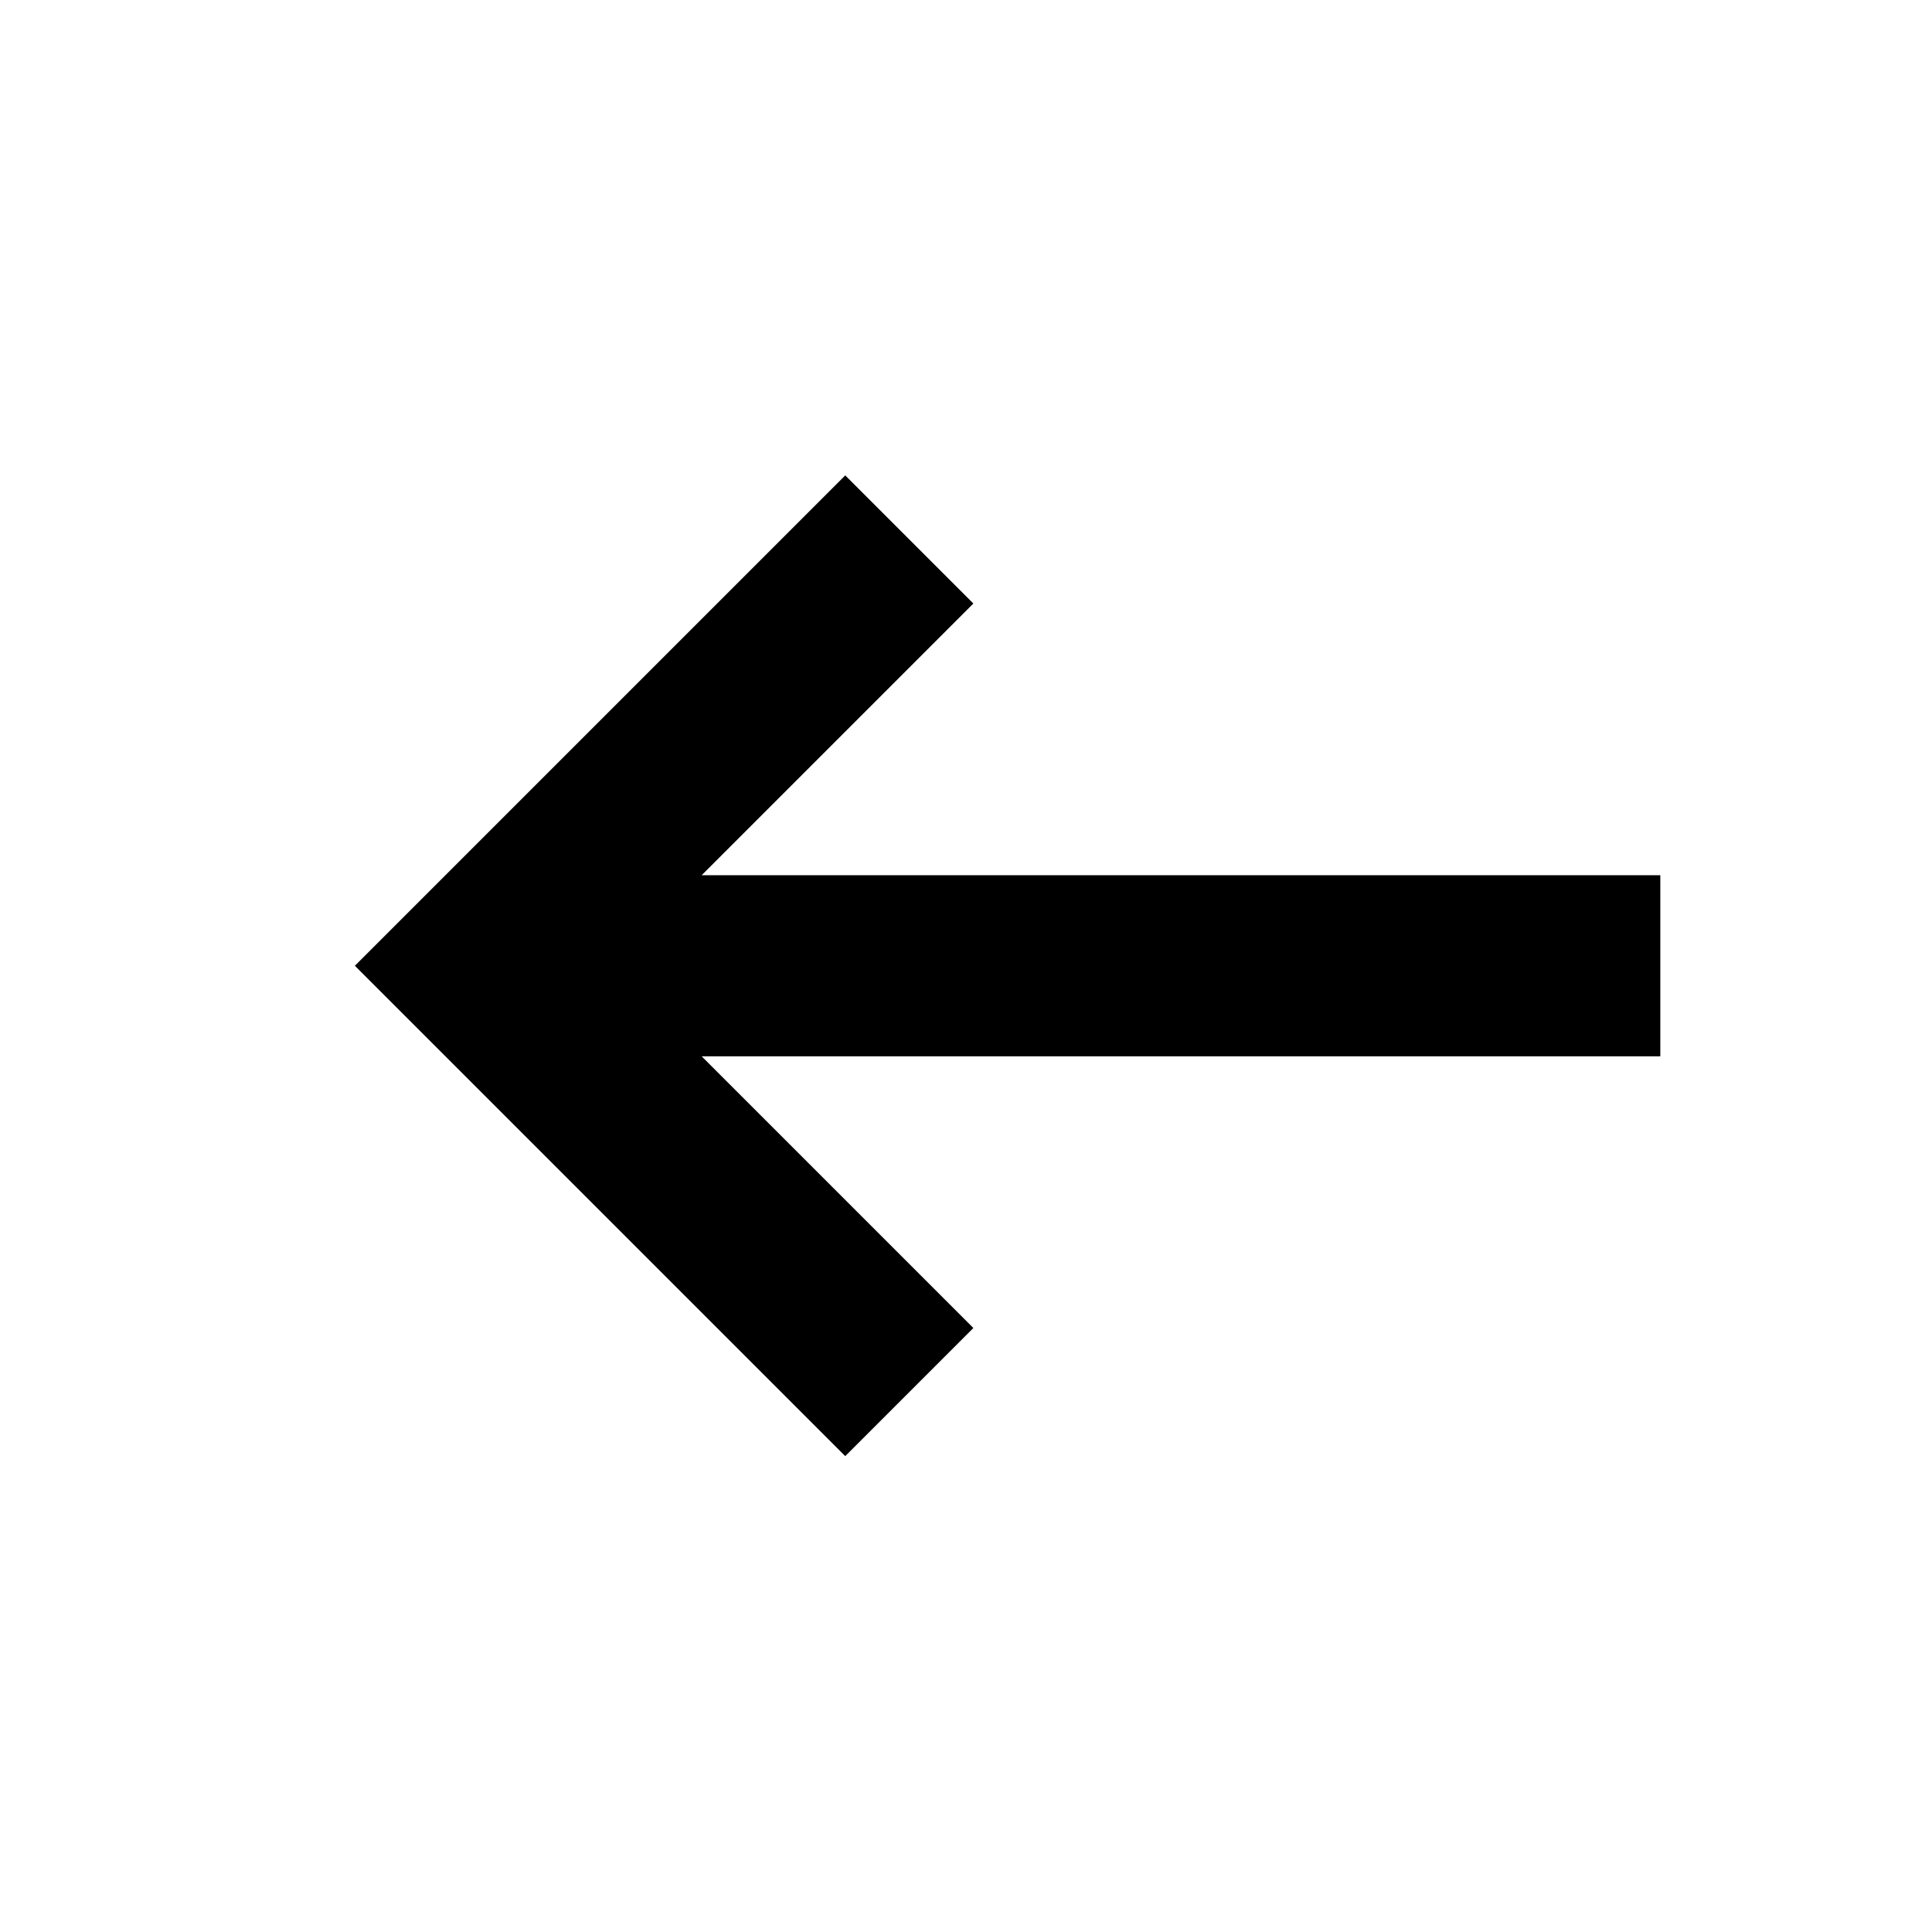 <svg width="16" height="16" viewBox="0 0 16 16"  xmlns="http://www.w3.org/2000/svg">
<path d="M2.939 7.998L7 12.059L8.061 10.998L5.811 8.748L13.75 8.748L13.75 7.248L5.811 7.248L8.061 4.998L7 3.937L2.939 7.998Z" />
</svg>
